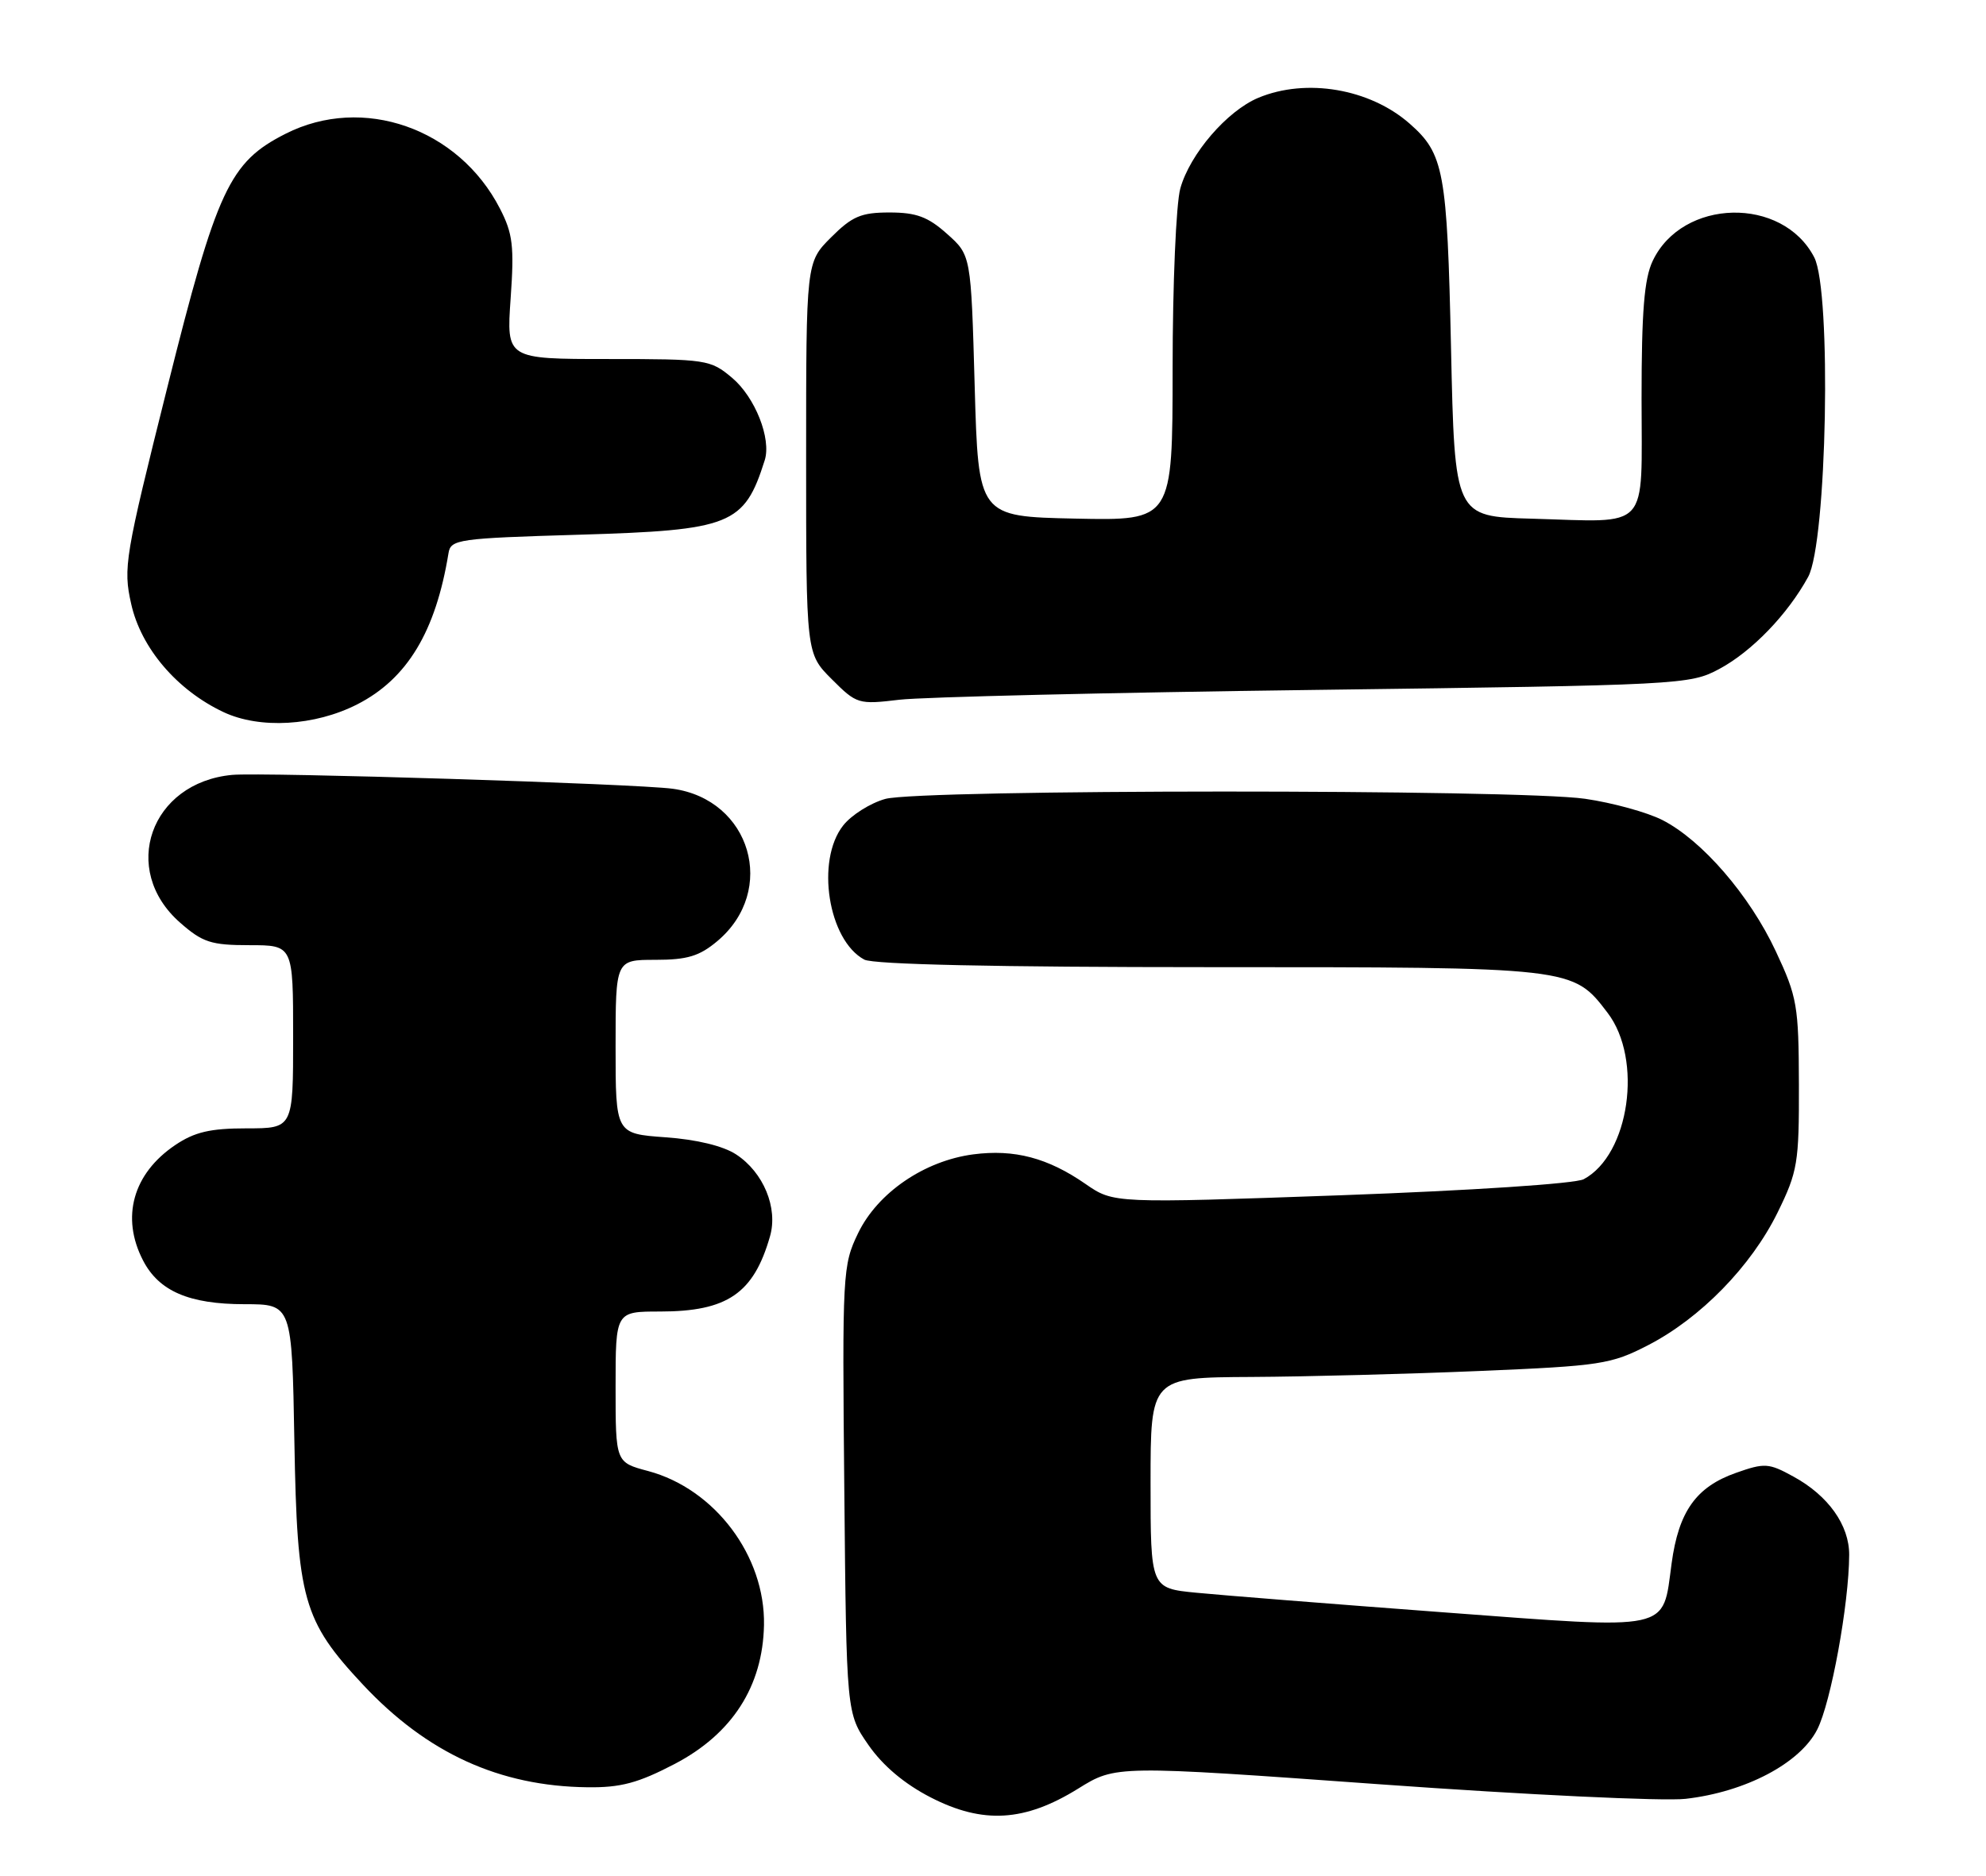 <?xml version="1.0" encoding="UTF-8" standalone="no"?>
<!DOCTYPE svg PUBLIC "-//W3C//DTD SVG 1.1//EN" "http://www.w3.org/Graphics/SVG/1.1/DTD/svg11.dtd" >
<svg xmlns="http://www.w3.org/2000/svg" xmlns:xlink="http://www.w3.org/1999/xlink" version="1.1" viewBox="0 0 271 256">
 <g >
 <path fill="currentColor"
d=" M 147.13 244.11 C 152.25 240.93 152.25 240.93 188.37 243.53 C 208.24 244.96 226.97 245.85 230.00 245.51 C 238.18 244.58 245.62 240.66 247.97 236.05 C 249.84 232.39 252.30 218.94 252.33 212.22 C 252.35 208.16 249.48 204.12 244.71 201.52 C 241.35 199.67 240.79 199.64 236.88 201.02 C 231.44 202.94 229.06 206.29 228.10 213.38 C 226.83 222.74 228.42 222.40 196.92 220.05 C 181.84 218.92 166.69 217.72 163.25 217.38 C 157.00 216.77 157.00 216.77 157.00 202.38 C 157.00 188.00 157.00 188.00 170.75 187.93 C 178.31 187.89 192.38 187.52 202.00 187.11 C 218.41 186.42 219.84 186.20 224.88 183.60 C 232.03 179.92 238.95 172.83 242.56 165.49 C 245.30 159.90 245.50 158.73 245.47 148.00 C 245.44 137.25 245.24 136.07 242.32 129.84 C 238.74 122.18 232.26 114.69 226.84 111.92 C 224.78 110.87 220.03 109.56 216.29 109.02 C 207.09 107.69 125.60 107.71 120.80 109.04 C 118.76 109.61 116.17 111.24 115.05 112.67 C 111.29 117.45 113.01 128.33 117.94 130.97 C 119.18 131.63 135.95 132.00 164.97 132.00 C 214.76 132.00 214.60 131.98 219.37 138.24 C 224.21 144.59 222.35 157.60 216.11 160.94 C 214.97 161.55 200.87 162.48 183.04 163.13 C 151.96 164.24 151.96 164.24 148.14 161.60 C 142.98 158.02 138.41 156.82 132.81 157.55 C 126.13 158.43 119.77 162.78 117.10 168.29 C 114.98 172.68 114.92 173.68 115.21 203.32 C 115.50 233.83 115.50 233.83 118.51 238.17 C 120.47 240.99 123.42 243.48 127.01 245.32 C 134.13 248.98 139.84 248.64 147.13 244.11 Z  M 92.06 240.75 C 99.91 236.65 104.09 230.15 104.25 221.79 C 104.43 212.36 97.55 203.21 88.44 200.77 C 84.00 199.59 84.00 199.59 84.00 189.29 C 84.00 179.00 84.00 179.00 90.05 179.00 C 99.24 179.00 102.84 176.54 105.07 168.74 C 106.19 164.86 104.18 160.00 100.45 157.56 C 98.69 156.40 95.05 155.52 90.81 155.22 C 84.00 154.73 84.00 154.73 84.00 142.87 C 84.00 131.00 84.00 131.00 89.42 131.00 C 93.79 131.00 95.44 130.50 97.89 128.44 C 106.10 121.53 102.45 109.11 91.79 107.65 C 86.80 106.97 35.86 105.37 31.67 105.76 C 20.52 106.81 16.33 118.69 24.57 125.92 C 27.64 128.62 28.80 129.00 34.03 129.00 C 40.00 129.00 40.00 129.00 40.00 141.50 C 40.00 154.00 40.00 154.00 33.65 154.00 C 28.69 154.00 26.55 154.50 23.91 156.28 C 18.14 160.17 16.47 166.15 19.52 172.03 C 21.68 176.22 25.81 178.00 33.37 178.00 C 39.84 178.00 39.84 178.00 40.17 196.75 C 40.55 218.35 41.35 221.18 49.53 229.93 C 58.28 239.28 68.15 243.79 80.16 243.93 C 84.69 243.99 87.08 243.35 92.06 240.75 Z  M 48.75 96.13 C 55.57 92.65 59.46 86.19 61.20 75.50 C 61.50 73.61 62.50 73.47 79.01 72.98 C 99.79 72.36 101.55 71.66 104.35 62.82 C 105.28 59.88 103.04 54.21 99.89 51.56 C 96.94 49.08 96.41 49.00 82.97 49.00 C 69.10 49.00 69.10 49.00 69.68 40.72 C 70.18 33.62 69.98 31.88 68.22 28.47 C 62.58 17.49 49.50 12.92 38.98 18.25 C 31.31 22.13 29.60 25.79 22.82 52.92 C 17.04 76.01 16.79 77.49 17.90 82.42 C 19.24 88.45 24.15 94.20 30.50 97.19 C 35.44 99.52 42.95 99.09 48.75 96.13 Z  M 179.50 94.16 C 229.43 93.51 230.59 93.45 234.59 91.31 C 239.04 88.93 243.93 83.86 246.73 78.74 C 249.30 74.03 249.95 39.74 247.56 35.12 C 243.24 26.76 229.57 27.06 225.52 35.61 C 224.36 38.04 224.00 42.53 224.00 54.38 C 224.00 72.72 225.34 71.25 209.00 70.79 C 198.50 70.50 198.50 70.50 198.00 47.50 C 197.47 23.33 197.04 20.99 192.35 16.87 C 186.92 12.10 178.24 10.62 171.70 13.35 C 167.43 15.14 162.37 21.02 161.06 25.72 C 160.48 27.80 160.01 38.85 160.01 50.28 C 160.00 71.06 160.00 71.06 146.75 70.78 C 133.50 70.50 133.50 70.50 133.00 52.67 C 132.50 34.83 132.50 34.83 129.23 31.92 C 126.63 29.59 125.03 29.00 121.38 29.00 C 117.50 29.00 116.28 29.52 113.40 32.40 C 110.00 35.80 110.00 35.80 110.00 62.50 C 110.00 89.20 110.00 89.20 113.49 92.69 C 116.90 96.10 117.12 96.17 122.74 95.50 C 125.91 95.13 151.45 94.52 179.50 94.16 Z "/>
</g>
</svg>